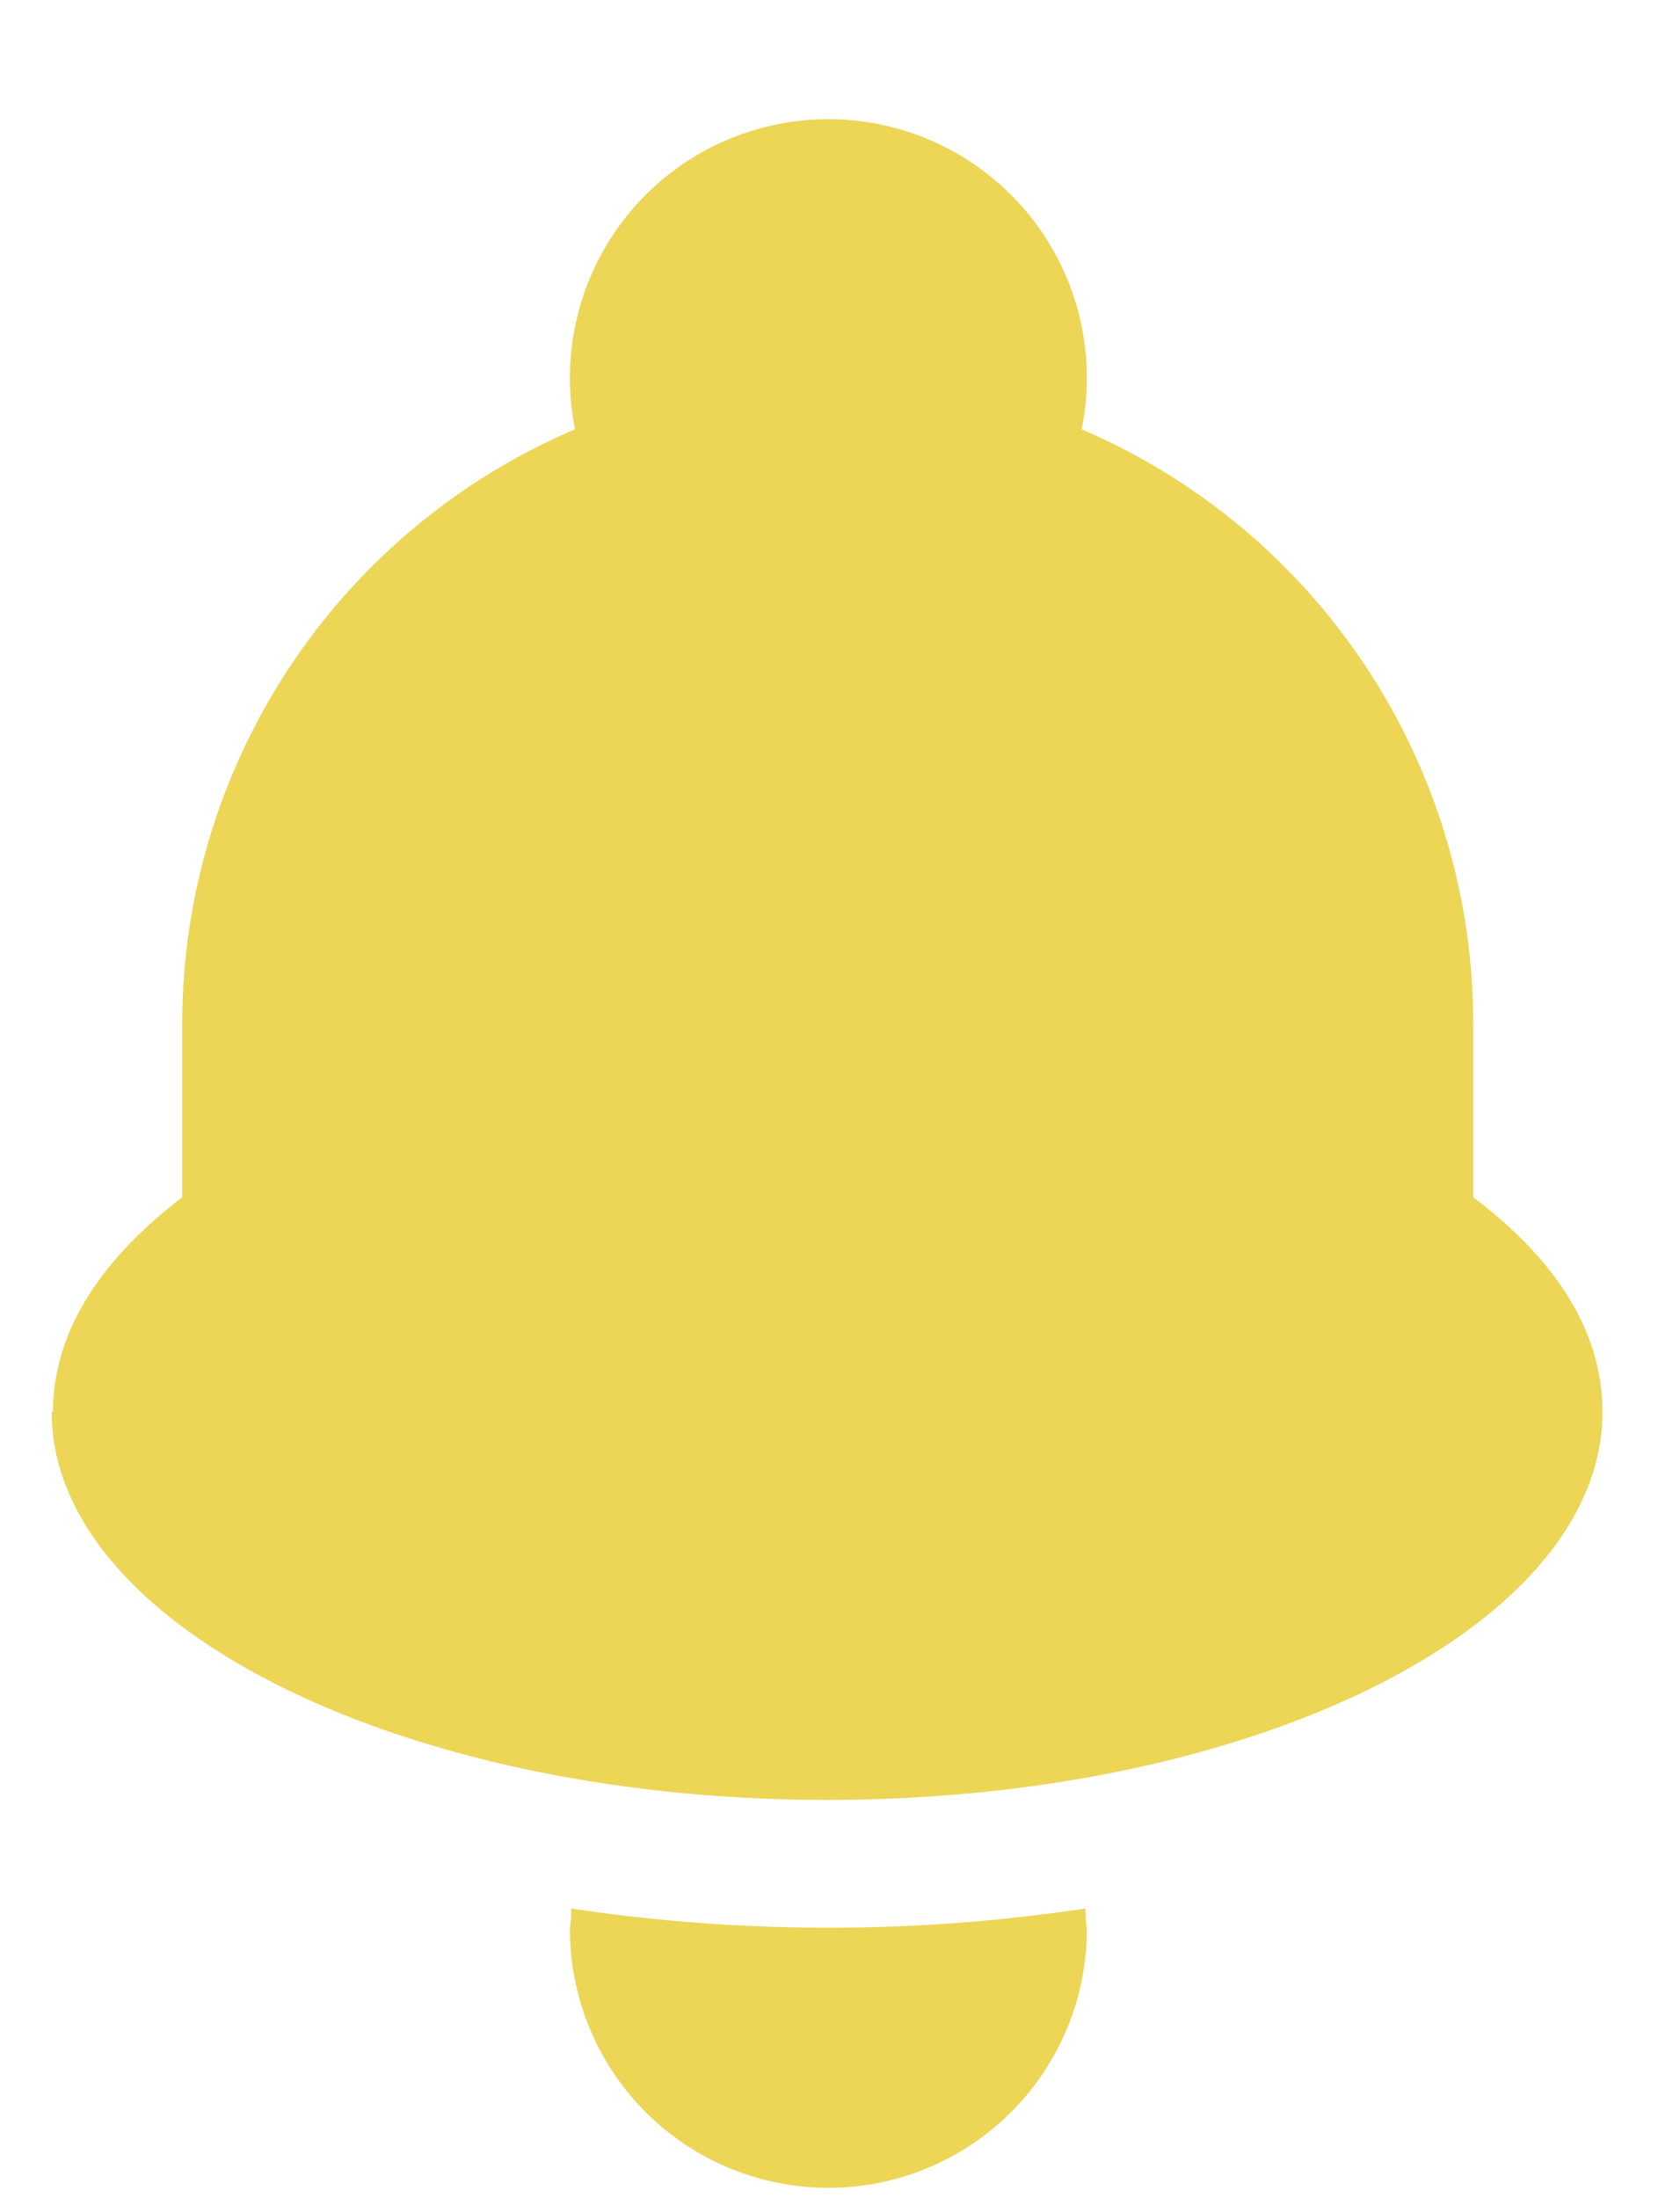 <svg width="13" height="17" fill="none" xmlns="http://www.w3.org/2000/svg"><path fill-rule="evenodd" clip-rule="evenodd" d="M.4 10.92c0 1.65 2.7 3 6 3 3.32 0 6-1.35 6-3 0-.62-.36-1.18-1-1.66V7.92a5 5 0 0 0-3.03-4.6 2 2 0 1 0-3.92 0 5 5 0 0 0-3.04 4.6v1.34c-.63.48-1 1.04-1 1.66Zm8 3.84a13.4 13.4 0 0 1-3.98 0v.06l-.01.1a2 2 0 0 0 4 0l-.01-.1v-.06Z" fill="#EDD556"/></svg>